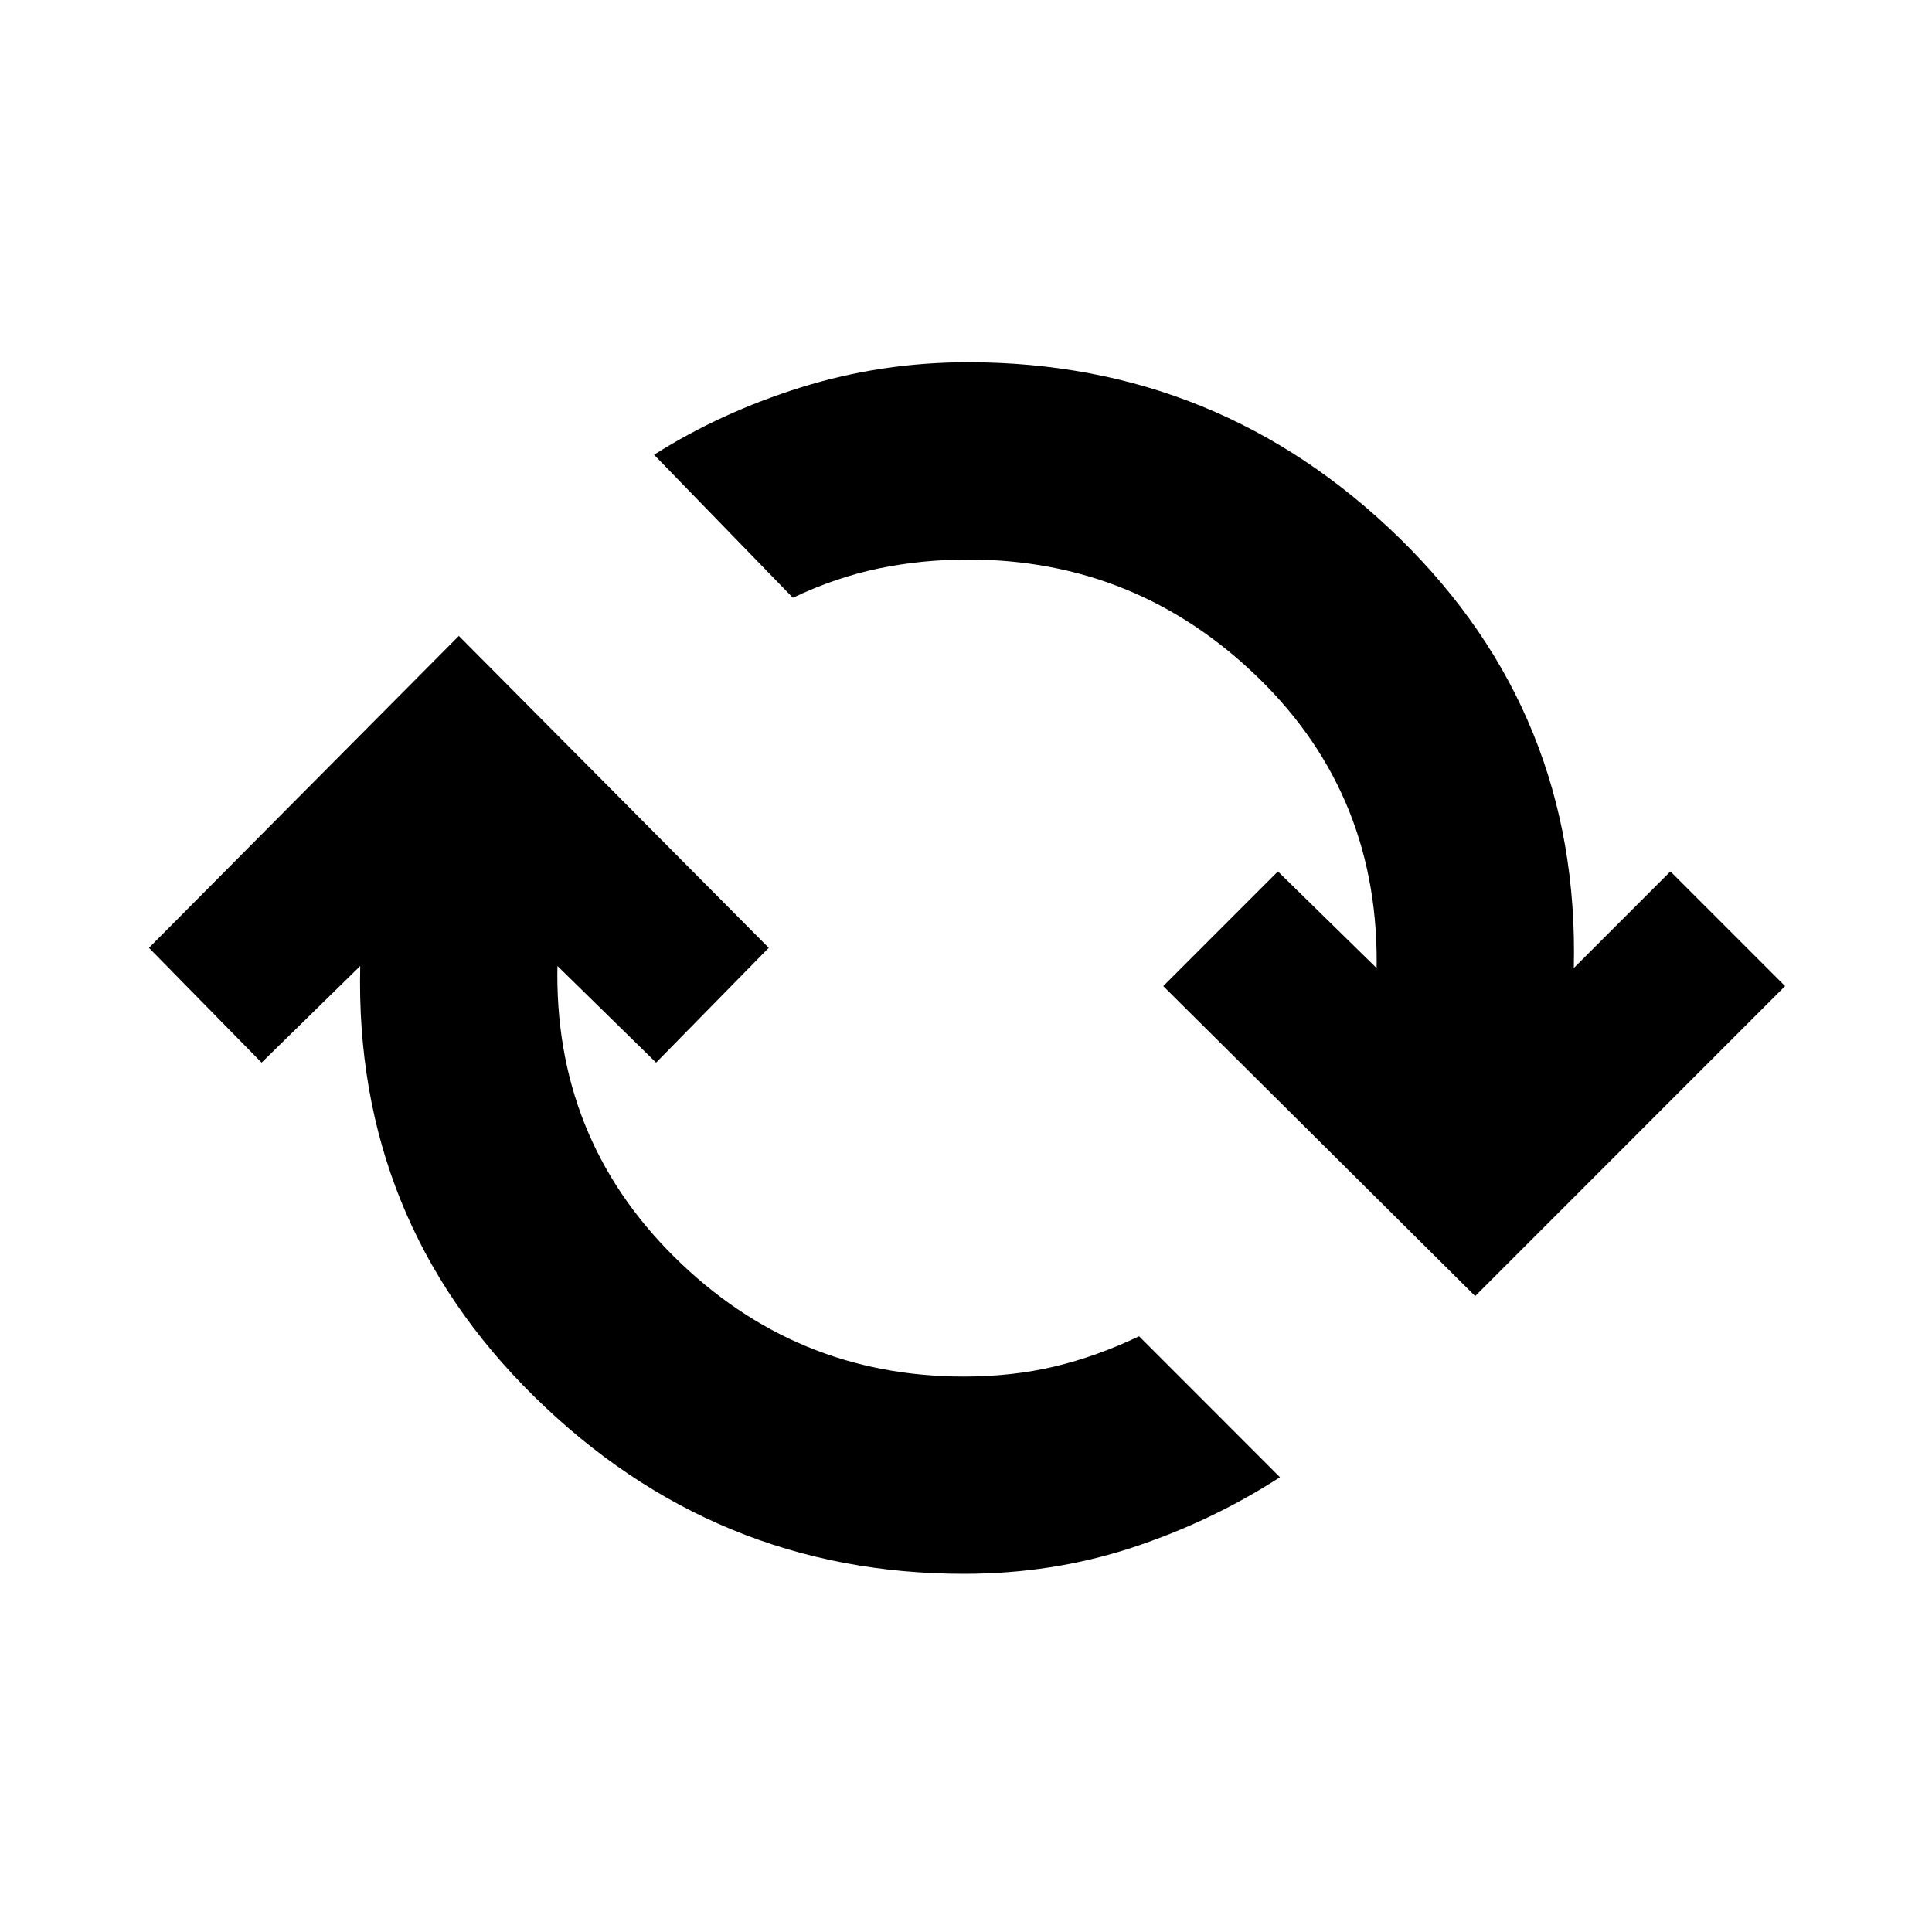 <svg xmlns="http://www.w3.org/2000/svg" height="20" width="20"><path d="M9.979 16.292q-2.583 0-4.448-1.834Q3.667 12.625 3.729 10l-1.021 1-1.166-1.188L4.75 6.583l3.208 3.229L6.792 11l-1.021-1v-.021q-.042 1.792 1.208 3.031 1.25 1.24 3 1.24.5 0 .938-.104.437-.104.875-.313l1.458 1.459q-.708.458-1.531.729-.823.271-1.74.271Zm5.292-2.875-3.229-3.209 1.187-1.187 1.021 1v.041q.042-1.812-1.219-3.041-1.26-1.229-3.01-1.229-.479 0-.927.093-.448.094-.886.303l-1.437-1.48q.687-.437 1.521-.698.833-.26 1.729-.26 2.604 0 4.469 1.823 1.864 1.823 1.802 4.448l1-1 1.187 1.187Z"/></svg>